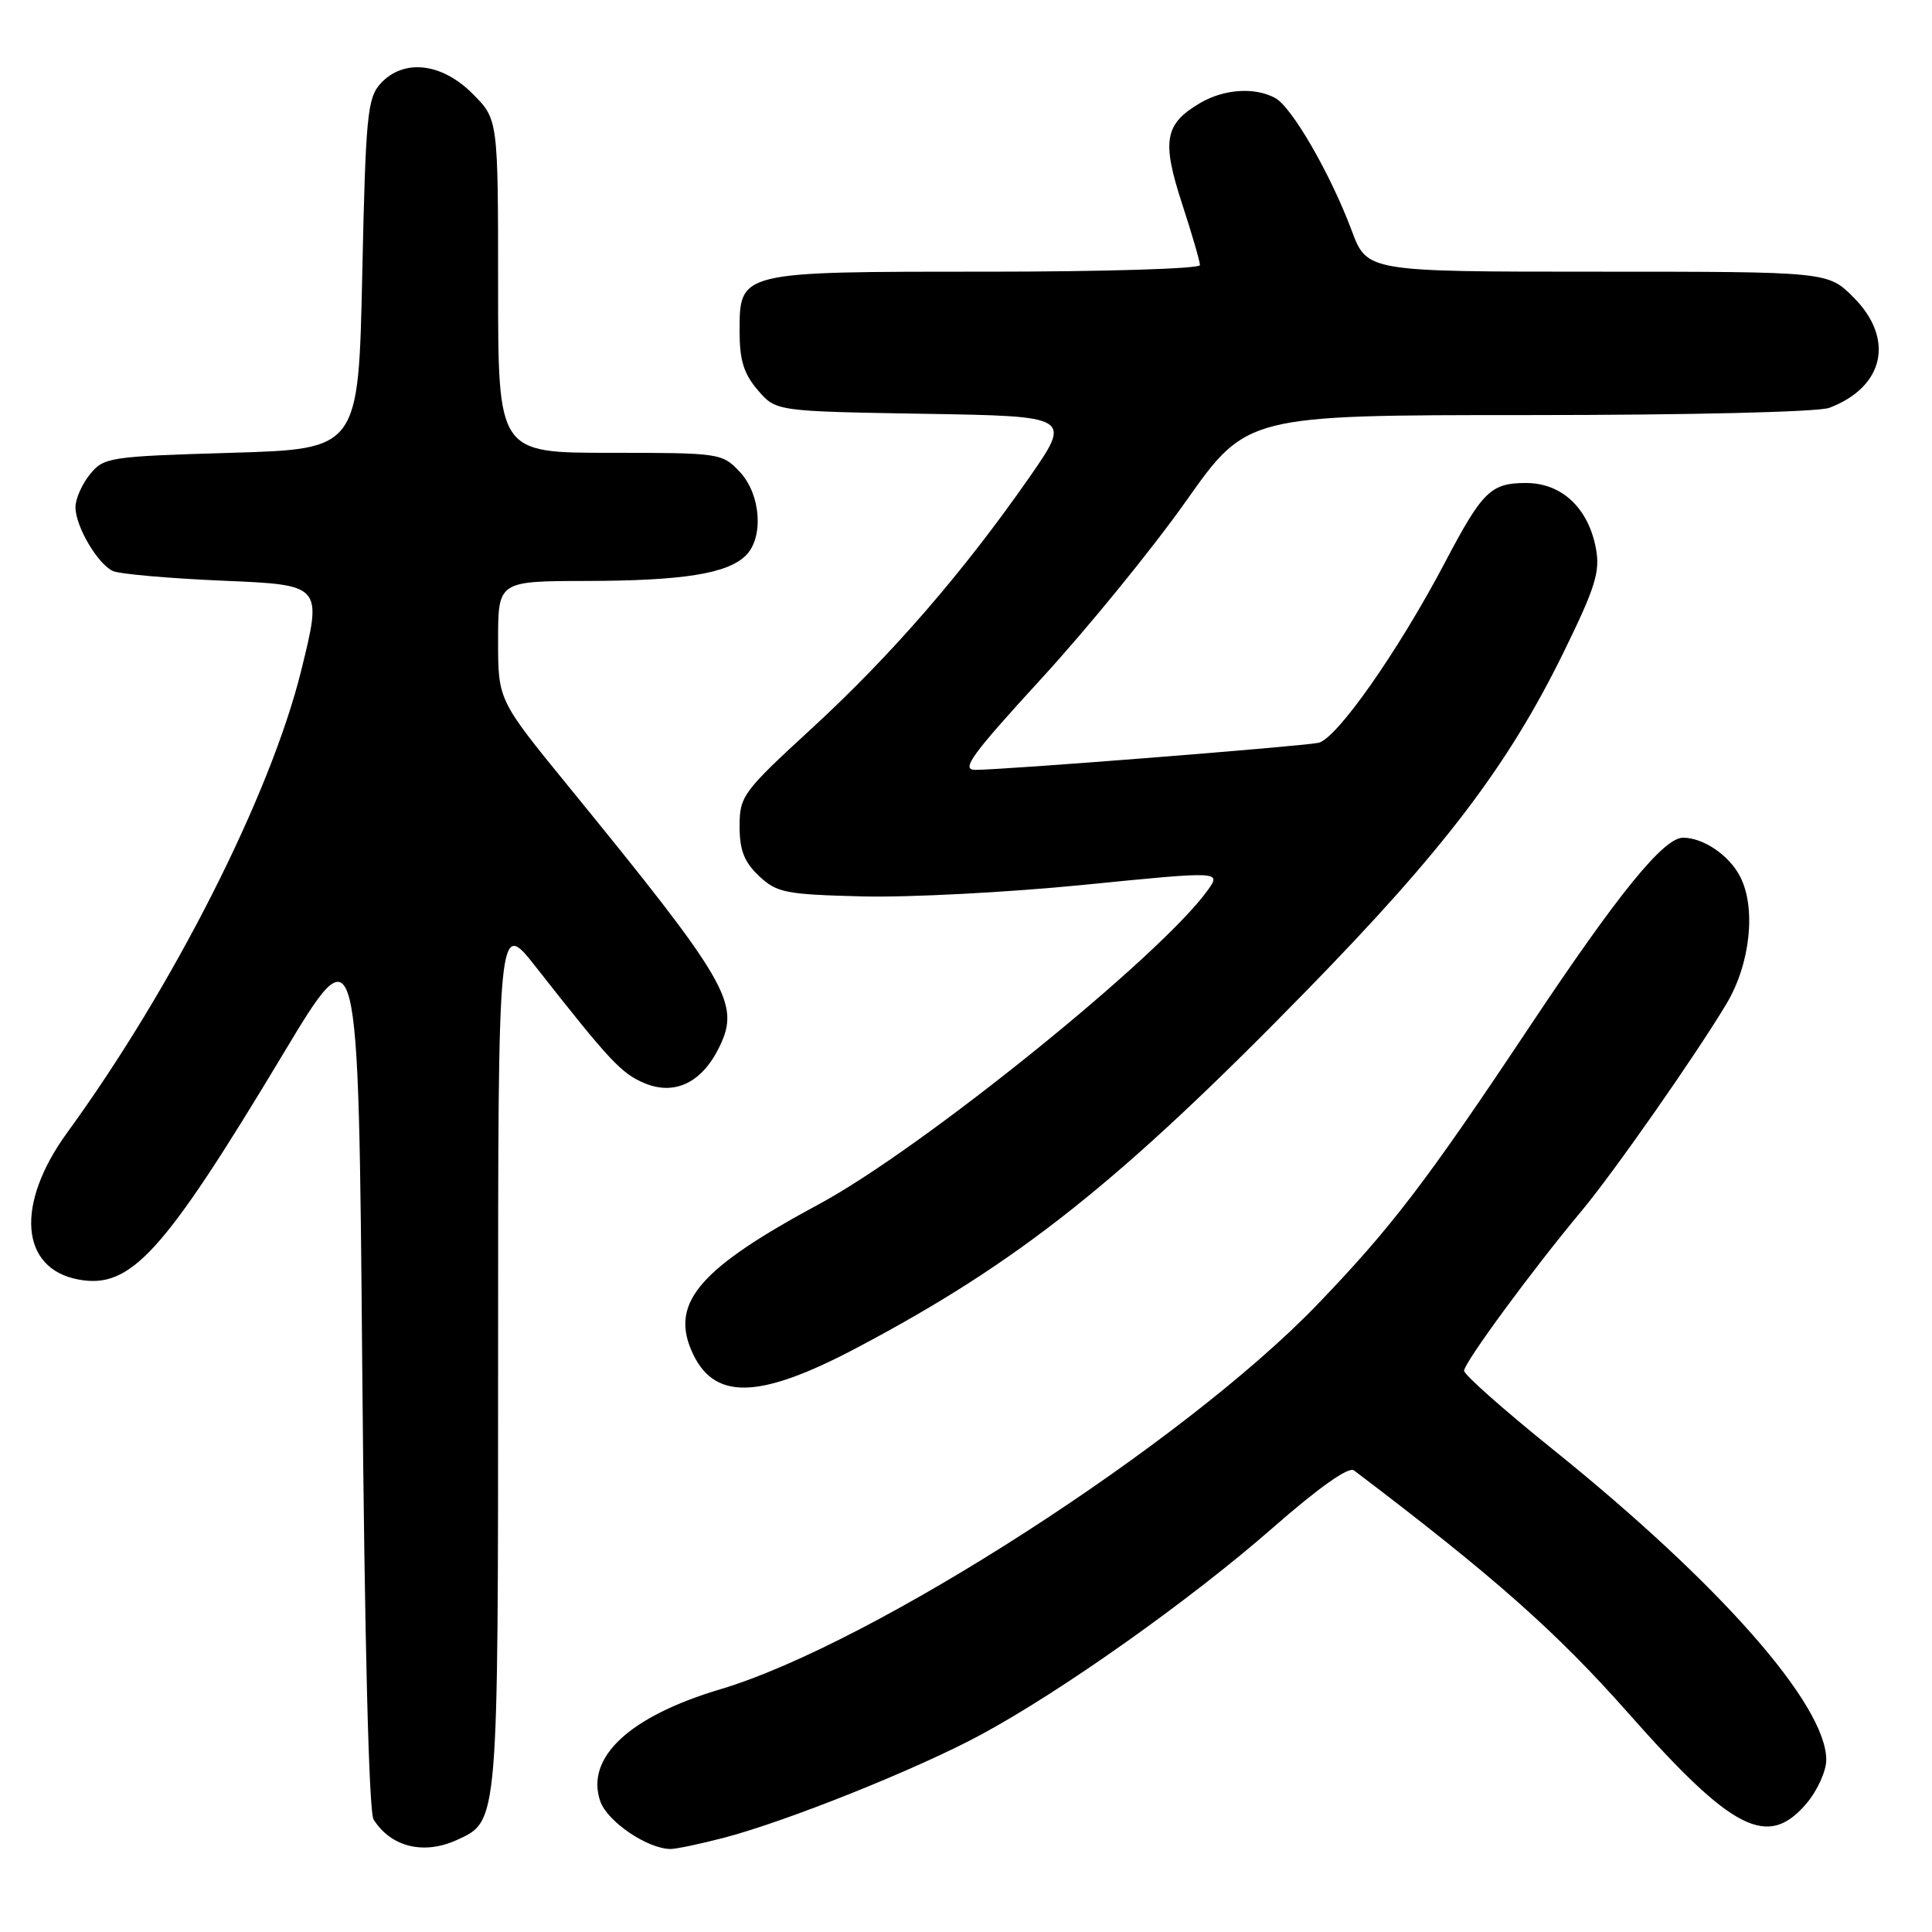 <?xml version="1.0" encoding="UTF-8" standalone="no"?>
<!DOCTYPE svg PUBLIC "-//W3C//DTD SVG 1.1//EN" "http://www.w3.org/Graphics/SVG/1.1/DTD/svg11.dtd" >
<svg xmlns="http://www.w3.org/2000/svg" xmlns:xlink="http://www.w3.org/1999/xlink" version="1.1" viewBox="0 0 256 256">
 <g >
 <path fill="currentColor"
d=" M 60.53 243.81 C 66.06 241.28 66.00 242.00 66.00 179.42 C 66.00 121.75 66.00 121.75 71.00 128.12 C 80.76 140.55 82.33 142.24 85.38 143.52 C 89.44 145.23 93.10 143.42 95.39 138.58 C 98.09 132.91 96.42 130.06 75.27 104.13 C 66.00 92.76 66.00 92.76 66.00 84.88 C 66.00 77.00 66.00 77.00 77.75 76.98 C 90.54 76.95 96.42 76.01 98.84 73.59 C 101.23 71.20 100.81 65.49 98.03 62.53 C 95.69 60.04 95.39 60.00 80.83 60.00 C 66.00 60.00 66.00 60.00 66.00 37.90 C 66.00 15.80 66.00 15.80 62.60 12.40 C 58.49 8.29 53.44 7.75 50.40 11.10 C 48.68 13.01 48.45 15.40 48.00 36.35 C 47.50 59.50 47.50 59.50 30.66 60.00 C 14.46 60.48 13.75 60.59 11.91 62.86 C 10.86 64.16 10.00 66.11 10.00 67.21 C 10.00 69.73 12.92 74.71 14.95 75.66 C 15.80 76.06 22.40 76.64 29.60 76.95 C 42.71 77.50 42.71 77.50 39.93 88.77 C 35.87 105.29 22.99 130.72 8.91 150.07 C 2.01 159.55 2.65 168.09 10.38 169.54 C 17.32 170.85 21.64 166.09 37.50 139.68 C 47.50 123.03 47.50 123.03 48.00 181.26 C 48.31 217.46 48.88 240.10 49.50 241.09 C 51.80 244.74 56.14 245.81 60.53 243.81 Z  M 95.86 243.53 C 104.17 241.37 121.44 234.45 129.88 229.91 C 140.64 224.12 157.71 212.02 168.70 202.40 C 174.74 197.11 178.70 194.31 179.40 194.83 C 197.91 208.86 206.20 216.19 215.76 227.00 C 229.61 242.67 234.28 245.02 239.41 238.92 C 240.83 237.23 242.00 234.64 241.99 233.17 C 241.96 225.85 227.83 209.81 205.75 192.04 C 199.29 186.84 194.00 182.16 194.00 181.63 C 194.00 180.57 203.05 168.25 209.53 160.50 C 213.83 155.35 224.73 139.76 228.79 132.97 C 231.93 127.70 232.72 120.29 230.57 116.14 C 229.12 113.32 225.70 111.00 223.01 111.00 C 220.44 111.00 214.42 118.41 202.75 135.93 C 188.97 156.63 184.39 162.62 174.58 172.83 C 156.86 191.25 115.68 217.80 95.44 223.84 C 83.38 227.43 77.54 232.89 79.54 238.68 C 80.48 241.38 85.81 244.99 88.86 245.00 C 89.60 245.00 92.75 244.34 95.86 243.53 Z  M 113.67 178.52 C 134.98 167.25 148.35 156.62 173.00 131.39 C 191.34 112.62 199.84 101.43 207.20 86.40 C 211.40 77.83 212.04 75.75 211.47 72.68 C 210.46 67.30 206.94 64.00 202.20 64.00 C 197.54 64.00 196.43 65.09 191.48 74.50 C 185.28 86.28 177.09 97.95 174.69 98.43 C 172.20 98.92 132.70 102.04 129.20 102.01 C 127.29 102.00 128.75 100.00 137.99 89.92 C 144.08 83.28 152.70 72.71 157.14 66.42 C 165.21 55.00 165.21 55.00 202.54 55.00 C 223.97 55.00 240.95 54.59 242.39 54.04 C 249.69 51.27 251.08 44.88 245.60 39.40 C 242.20 36.00 242.20 36.00 211.67 36.00 C 181.14 36.00 181.14 36.00 179.10 30.53 C 176.29 23.03 171.17 14.16 168.96 12.98 C 166.22 11.51 162.16 11.80 158.99 13.67 C 154.32 16.42 153.92 18.67 156.61 26.93 C 157.93 30.96 159.00 34.65 159.00 35.13 C 159.00 35.61 146.28 36.00 130.72 36.00 C 97.77 36.00 98.00 35.94 98.00 44.00 C 98.00 47.72 98.57 49.56 100.41 51.69 C 102.82 54.50 102.82 54.50 122.43 54.83 C 142.03 55.15 142.03 55.15 136.34 63.33 C 127.60 75.87 118.10 86.83 107.57 96.51 C 98.41 104.93 98.00 105.50 98.00 109.48 C 98.00 112.67 98.61 114.22 100.58 116.08 C 102.94 118.30 104.08 118.52 114.33 118.78 C 120.47 118.93 133.67 118.24 143.66 117.24 C 161.83 115.43 161.83 115.43 160.02 117.97 C 153.81 126.66 122.12 152.25 108.50 159.57 C 92.88 167.98 88.91 172.49 91.57 178.84 C 94.43 185.63 100.41 185.55 113.67 178.52 Z "/>
</g>
</svg>